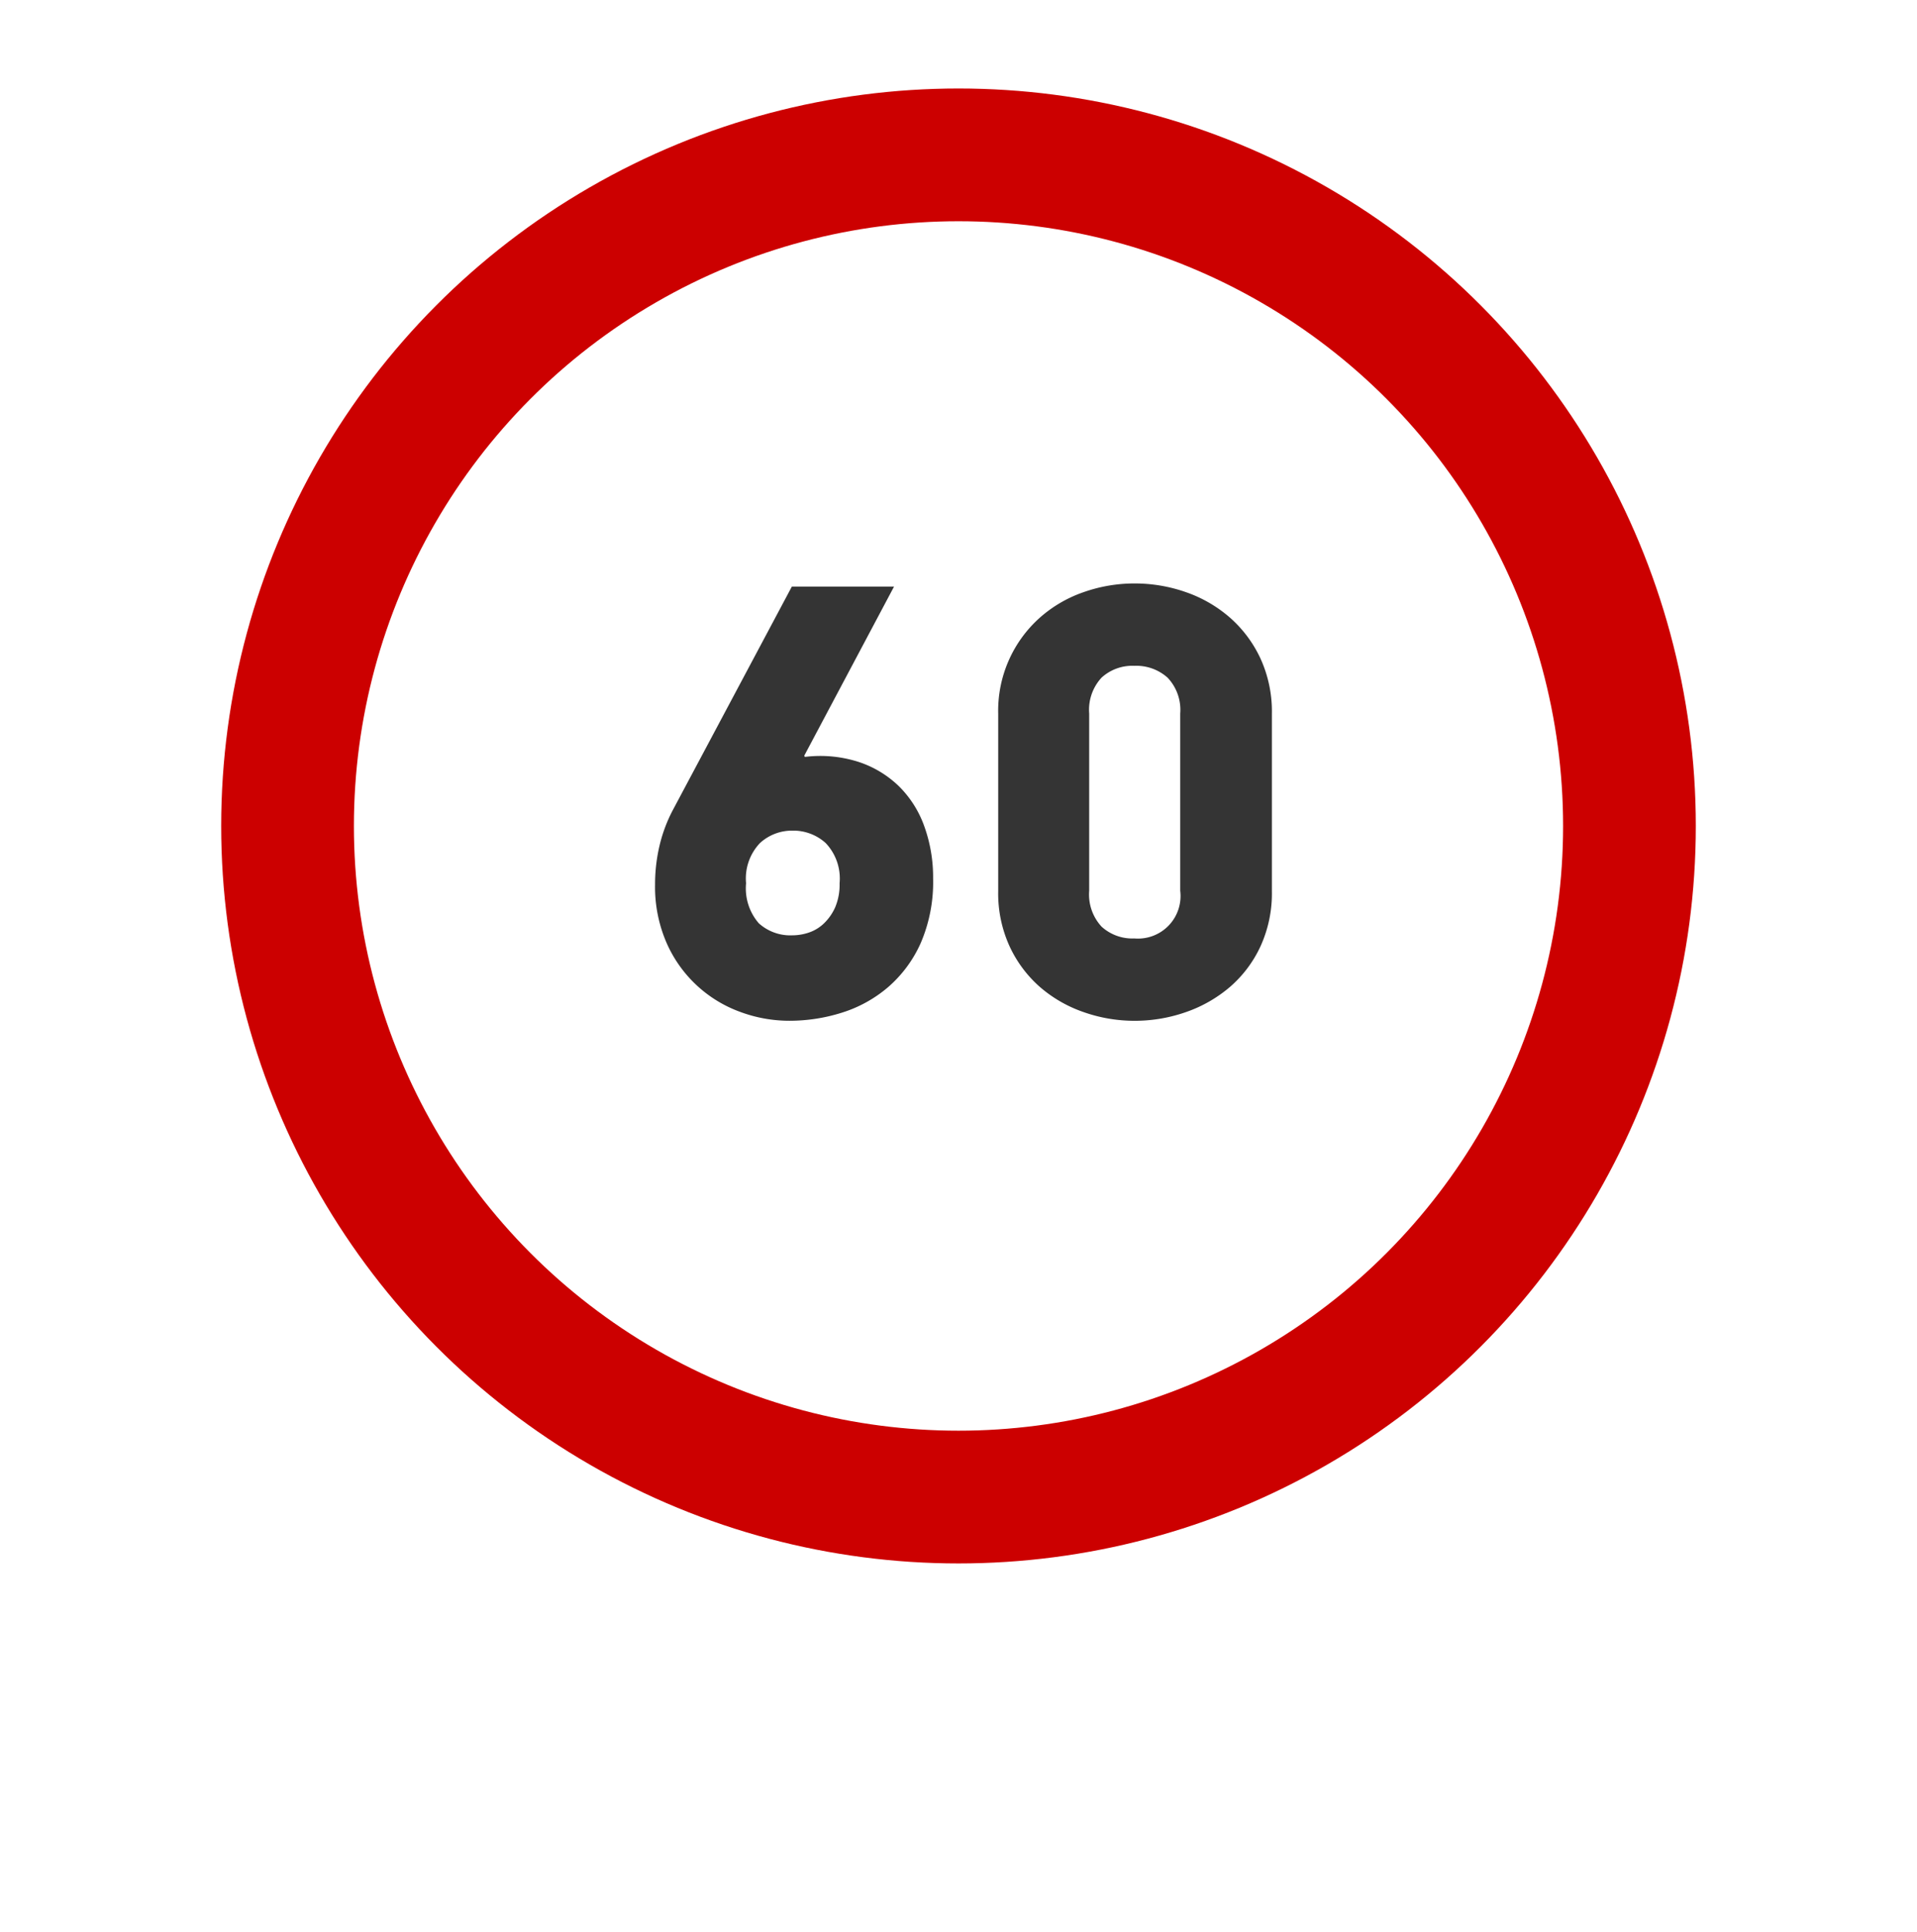 <svg xmlns="http://www.w3.org/2000/svg" xmlns:xlink="http://www.w3.org/1999/xlink" viewBox="0 0 130 131">
  <defs>
    <style>
      .cls-1 {
        fill: #fff;
      }

      .cls-2, .cls-5 {
        fill: none;
      }

      .cls-2 {
        stroke: #c00;
        stroke-width: 9px;
      }

      .cls-3 {
        fill: #343434;
      }

      .cls-4 {
        stroke: none;
      }

      .cls-6 {
        filter: url(#Ellipse_16);
      }
    </style>
    <filter id="Ellipse_16" x="0" y="0" width="130" height="131" filterUnits="userSpaceOnUse">
      <feOffset dy="10" input="SourceAlpha"/>
      <feGaussianBlur stdDeviation="3" result="blur"/>
      <feFlood flood-color="#000" flood-opacity="0.502"/>
      <feComposite operator="in" in2="blur"/>
      <feComposite in="SourceGraphic"/>
    </filter>
  </defs>
  <g id="speed60" transform="translate(-202 -3785)">
    <g class="cls-6" transform="matrix(1, 0, 0, 1, 202, 3785)">
      <circle id="Ellipse_16-2" data-name="Ellipse 16" class="cls-1" cx="56" cy="56" r="56" transform="translate(9)"/>
    </g>
    <g id="Ellipse_17" data-name="Ellipse 17" class="cls-2" transform="translate(217 3791)">
      <circle class="cls-4" cx="50" cy="50" r="50"/>
      <circle class="cls-5" cx="50" cy="50" r="45.5"/>
    </g>
    <path id="Path_811" data-name="Path 811" class="cls-3" d="M54.278,22.55a10.446,10.446,0,0,1-.84,4.389,8.553,8.553,0,0,1-2.226,3,8.9,8.9,0,0,1-3.129,1.722,11.806,11.806,0,0,1-3.549.546,9.569,9.569,0,0,1-3.36-.609A8.683,8.683,0,0,1,36.2,26.918a9.507,9.507,0,0,1-.777-3.948,11.423,11.423,0,0,1,.294-2.6,10.229,10.229,0,0,1,.882-2.394L44.7,2.768h6.93l-6.09,11.466.042.084a8.512,8.512,0,0,1,3.633.336,7.11,7.11,0,0,1,2.751,1.659,7.217,7.217,0,0,1,1.722,2.73A10.187,10.187,0,0,1,54.278,22.55Zm-6.342.336a3.486,3.486,0,0,0-.945-2.73,3.269,3.269,0,0,0-2.247-.84,3.215,3.215,0,0,0-2.205.84,3.486,3.486,0,0,0-.945,2.73,3.614,3.614,0,0,0,.861,2.709,3.184,3.184,0,0,0,2.289.819,3.507,3.507,0,0,0,1.113-.189,2.731,2.731,0,0,0,1.029-.63,3.452,3.452,0,0,0,.756-1.092A3.928,3.928,0,0,0,47.936,22.886Zm29.316.546a8.621,8.621,0,0,1-.777,3.738A8.175,8.175,0,0,1,74.4,29.921a9.24,9.24,0,0,1-2.982,1.7,10.477,10.477,0,0,1-3.486.588,10.354,10.354,0,0,1-3.444-.588,9,9,0,0,1-2.961-1.7,8.306,8.306,0,0,1-2.058-2.751,8.621,8.621,0,0,1-.777-3.738V11.378a8.449,8.449,0,0,1,2.835-6.51,8.806,8.806,0,0,1,2.961-1.722,10.354,10.354,0,0,1,3.444-.588,10.477,10.477,0,0,1,3.486.588A9.04,9.04,0,0,1,74.4,4.868,8.4,8.4,0,0,1,76.475,7.64a8.621,8.621,0,0,1,.777,3.738ZM71.036,11.378a3.167,3.167,0,0,0-.861-2.436,3.174,3.174,0,0,0-2.247-.8,3.1,3.1,0,0,0-2.226.8,3.213,3.213,0,0,0-.84,2.436V23.39a3.213,3.213,0,0,0,.84,2.436,3.1,3.1,0,0,0,2.226.8,2.887,2.887,0,0,0,3.108-3.234Z" transform="translate(211 3822)"/>
  </g>
</svg>
